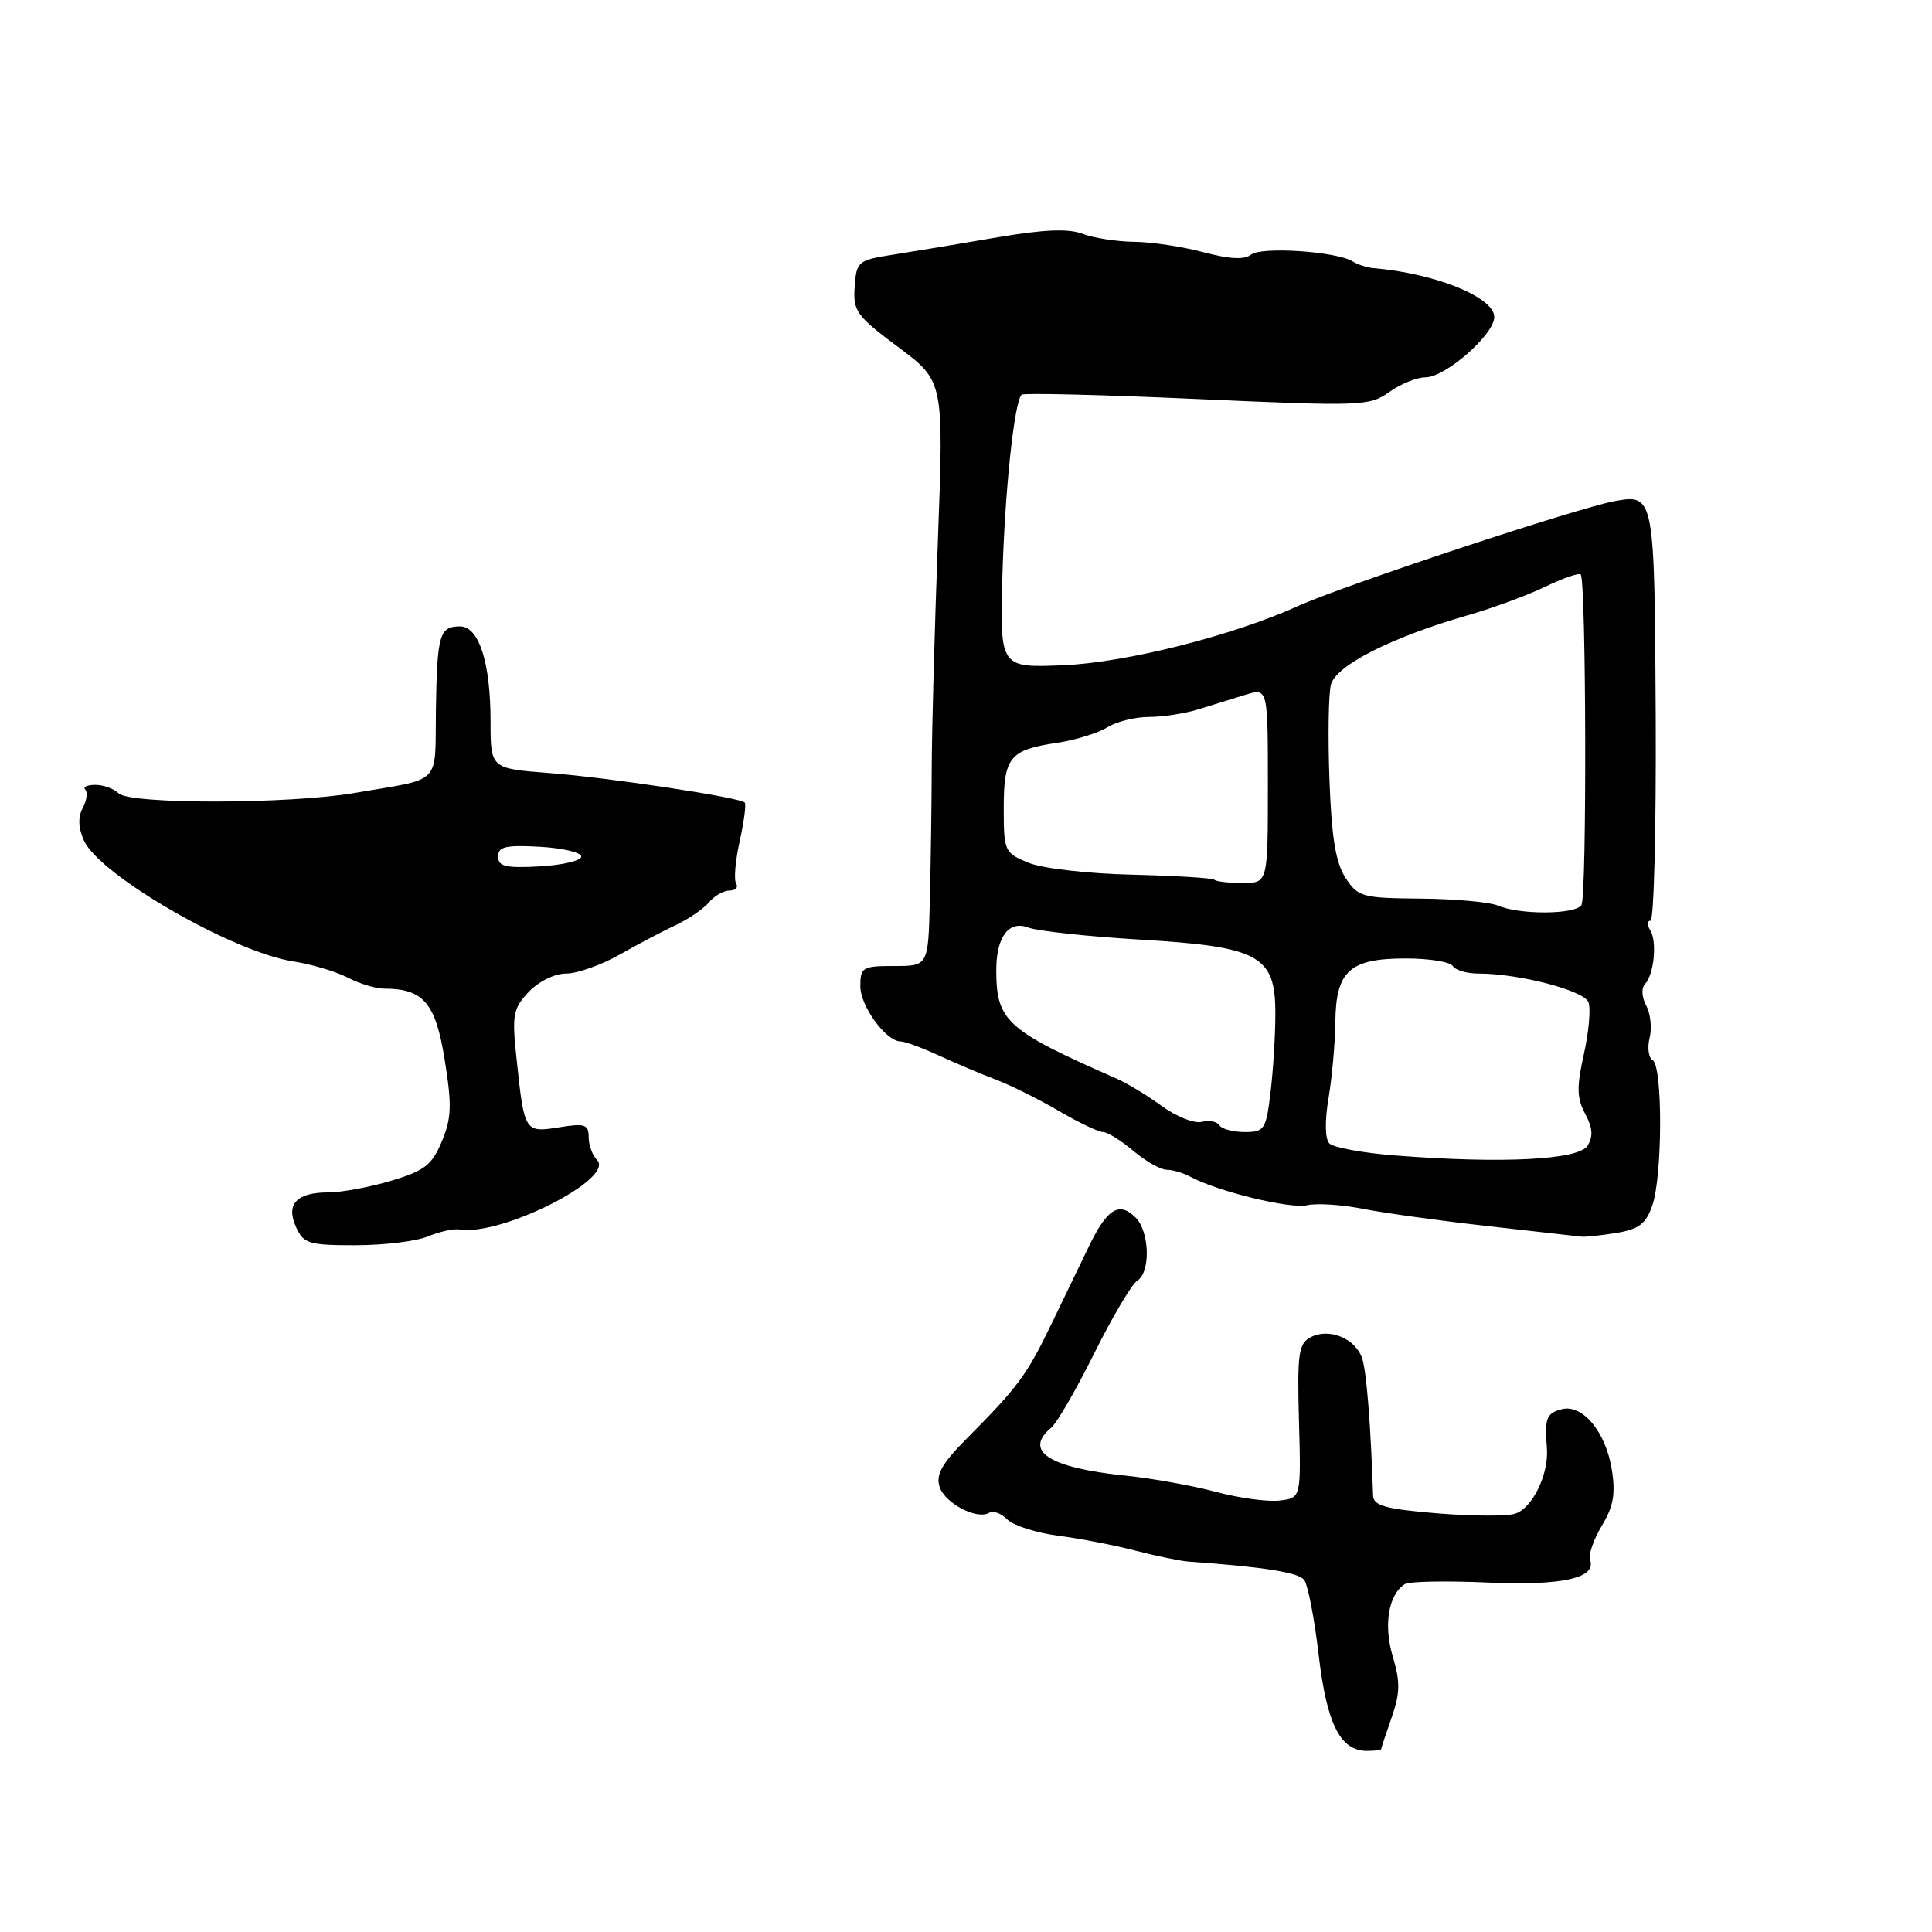 <?xml version="1.0" encoding="UTF-8" standalone="no"?>
<!DOCTYPE svg PUBLIC "-//W3C//DTD SVG 1.1//EN" "http://www.w3.org/Graphics/SVG/1.1/DTD/svg11.dtd" >
<svg xmlns="http://www.w3.org/2000/svg" xmlns:xlink="http://www.w3.org/1999/xlink" version="1.1" viewBox="0 0 256 256">
 <g >
 <path fill="currentColor"
d=" M 183.02 231.75 C 183.02 231.61 183.65 229.72 184.41 227.55 C 185.53 224.33 185.55 222.83 184.55 219.49 C 183.30 215.33 183.98 211.25 186.16 209.90 C 186.74 209.54 191.64 209.45 197.05 209.69 C 206.98 210.13 211.58 209.12 210.69 206.68 C 210.45 206.03 211.15 204.01 212.24 202.19 C 213.79 199.62 214.09 197.94 213.57 194.70 C 212.77 189.72 209.68 186.01 206.93 186.73 C 204.92 187.25 204.65 187.95 204.97 191.84 C 205.26 195.30 203.07 199.84 200.77 200.57 C 199.65 200.93 194.98 200.90 190.37 200.52 C 183.55 199.95 181.99 199.51 181.94 198.16 C 181.63 188.80 181.08 181.84 180.51 180.05 C 179.66 177.37 176.14 175.90 173.67 177.19 C 172.06 178.04 171.88 179.32 172.12 188.33 C 172.40 198.50 172.40 198.50 169.53 198.83 C 167.95 199.02 164.14 198.49 161.08 197.67 C 158.01 196.85 152.65 195.89 149.16 195.53 C 138.98 194.49 135.56 192.27 139.32 189.15 C 140.05 188.54 142.62 184.10 145.02 179.27 C 147.42 174.45 149.98 170.14 150.69 169.70 C 152.48 168.60 152.34 163.20 150.47 161.33 C 148.30 159.16 146.70 160.15 144.29 165.14 C 143.13 167.54 140.86 172.25 139.24 175.60 C 136.07 182.17 134.84 183.84 128.17 190.54 C 124.82 193.91 123.98 195.38 124.50 197.01 C 125.20 199.20 129.48 201.44 131.09 200.44 C 131.60 200.13 132.68 200.53 133.48 201.34 C 134.29 202.15 137.32 203.11 140.22 203.49 C 143.13 203.87 147.75 204.76 150.50 205.48 C 153.25 206.19 156.40 206.84 157.50 206.92 C 167.40 207.62 172.04 208.35 172.80 209.34 C 173.30 209.98 174.17 214.45 174.73 219.29 C 175.81 228.47 177.59 232.00 181.15 232.00 C 182.17 232.00 183.01 231.89 183.02 231.75 Z  M 56.68 163.84 C 58.23 163.20 60.12 162.78 60.87 162.91 C 66.35 163.84 81.56 156.16 79.11 153.71 C 78.50 153.10 78.00 151.73 78.00 150.67 C 78.00 148.99 77.50 148.82 74.11 149.37 C 69.54 150.10 69.48 150.02 68.48 140.62 C 67.81 134.45 67.95 133.69 70.05 131.44 C 71.38 130.04 73.48 129.00 75.02 129.00 C 76.48 129.00 79.67 127.87 82.09 126.50 C 84.52 125.12 87.89 123.35 89.58 122.56 C 91.27 121.76 93.24 120.41 93.95 119.56 C 94.66 118.70 95.89 118.00 96.68 118.00 C 97.47 118.00 97.86 117.58 97.54 117.07 C 97.22 116.55 97.44 114.02 98.02 111.43 C 98.59 108.85 98.89 106.56 98.68 106.34 C 97.98 105.65 80.72 103.04 72.75 102.43 C 65.00 101.83 65.00 101.83 65.00 95.56 C 65.00 87.79 63.46 83.00 60.96 83.00 C 58.23 83.00 57.92 84.09 57.76 94.01 C 57.61 104.22 58.74 103.05 47.00 105.07 C 38.34 106.56 17.19 106.59 15.72 105.12 C 15.11 104.51 13.71 104.00 12.63 104.00 C 11.55 104.00 10.95 104.28 11.30 104.63 C 11.65 104.98 11.49 106.08 10.96 107.07 C 10.31 108.28 10.37 109.72 11.13 111.39 C 13.23 115.99 30.84 126.15 38.85 127.39 C 41.25 127.76 44.49 128.72 46.06 129.53 C 47.62 130.34 49.80 131.00 50.90 131.00 C 56.10 131.00 57.71 132.88 58.92 140.39 C 59.89 146.45 59.84 148.15 58.54 151.25 C 57.23 154.39 56.26 155.14 51.82 156.46 C 48.97 157.31 45.23 158.00 43.52 158.00 C 39.29 158.00 37.84 159.56 39.24 162.62 C 40.22 164.79 40.93 165.00 47.10 165.00 C 50.82 165.00 55.14 164.48 56.68 163.84 Z  M 214.19 163.37 C 217.16 162.88 218.10 162.16 218.94 159.73 C 220.29 155.88 220.33 141.32 219.00 140.50 C 218.44 140.16 218.26 138.82 218.58 137.53 C 218.91 136.24 218.70 134.31 218.13 133.25 C 217.54 132.15 217.47 130.91 217.96 130.40 C 219.17 129.15 219.60 124.76 218.66 123.25 C 218.23 122.56 218.25 122.00 218.70 122.00 C 219.15 122.00 219.46 109.80 219.39 94.89 C 219.24 65.68 219.20 65.46 214.00 66.39 C 209.14 67.26 178.04 77.56 172.00 80.30 C 163.39 84.21 149.27 87.78 141.00 88.14 C 132.50 88.50 132.50 88.50 132.82 76.50 C 133.13 65.23 134.38 53.28 135.37 52.30 C 135.61 52.05 146.06 52.31 158.58 52.87 C 180.41 53.85 181.46 53.81 184.08 51.95 C 185.58 50.88 187.74 50.00 188.87 50.00 C 191.52 50.00 198.00 44.33 198.00 42.01 C 198.00 39.38 190.16 36.21 181.98 35.53 C 181.15 35.46 179.90 35.06 179.21 34.63 C 177.07 33.31 167.12 32.65 165.77 33.74 C 164.90 34.44 162.94 34.34 159.50 33.43 C 156.75 32.69 152.62 32.07 150.32 32.04 C 148.01 32.02 144.93 31.54 143.47 30.99 C 141.56 30.26 138.34 30.40 132.15 31.45 C 127.39 32.27 121.25 33.28 118.50 33.72 C 113.67 34.47 113.49 34.62 113.25 38.00 C 113.02 41.22 113.48 41.86 119.03 46.00 C 125.06 50.50 125.06 50.50 124.28 71.50 C 123.85 83.05 123.48 96.55 123.46 101.50 C 123.45 106.45 123.33 114.44 123.21 119.25 C 123.00 128.00 123.00 128.00 118.50 128.00 C 114.28 128.00 114.00 128.17 114.00 130.69 C 114.00 133.34 117.41 138.00 119.36 138.00 C 119.91 138.00 122.20 138.84 124.43 139.87 C 126.67 140.90 130.07 142.34 132.00 143.07 C 133.93 143.80 137.66 145.66 140.29 147.20 C 142.93 148.74 145.57 150.00 146.15 150.00 C 146.73 150.00 148.55 151.12 150.18 152.50 C 151.82 153.88 153.80 155.00 154.59 155.00 C 155.38 155.00 156.81 155.42 157.76 155.94 C 161.32 157.87 170.98 160.22 173.20 159.70 C 174.46 159.41 177.75 159.62 180.50 160.16 C 183.25 160.71 190.68 161.74 197.00 162.45 C 203.32 163.16 208.95 163.80 209.50 163.86 C 210.05 163.93 212.16 163.70 214.19 163.37 Z  M 66.00 113.50 C 66.00 112.19 67.00 111.95 71.51 112.20 C 74.54 112.37 77.02 112.95 77.02 113.50 C 77.02 114.05 74.54 114.63 71.51 114.80 C 67.00 115.05 66.00 114.81 66.00 113.50 Z  M 184.80 153.10 C 180.56 152.77 176.67 152.05 176.14 151.50 C 175.57 150.89 175.53 148.53 176.04 145.50 C 176.50 142.75 176.91 138.21 176.94 135.40 C 177.02 128.64 178.84 127.00 186.27 127.00 C 189.36 127.00 192.16 127.45 192.50 128.00 C 192.84 128.55 194.37 129.00 195.89 129.00 C 201.28 129.00 209.88 131.24 210.48 132.80 C 210.80 133.64 210.53 136.74 209.87 139.68 C 208.90 144.03 208.93 145.50 210.04 147.58 C 211.04 149.44 211.12 150.59 210.35 151.82 C 209.16 153.70 199.02 154.21 184.80 153.10 Z  M 161.56 149.09 C 161.25 148.60 160.20 148.40 159.23 148.65 C 158.26 148.90 155.90 147.97 153.98 146.58 C 152.07 145.18 149.38 143.55 148.00 142.94 C 133.40 136.53 132.05 135.33 132.01 128.68 C 131.99 124.15 133.64 121.91 136.27 122.91 C 137.50 123.37 144.12 124.09 151.00 124.50 C 166.90 125.44 169.00 126.59 168.99 134.32 C 168.99 137.17 168.70 141.86 168.35 144.75 C 167.76 149.68 167.55 150.00 164.92 150.00 C 163.38 150.00 161.87 149.59 161.56 149.09 Z  M 198.50 120.00 C 197.40 119.53 192.80 119.11 188.27 119.07 C 180.49 119.00 179.95 118.86 178.29 116.32 C 176.99 114.33 176.44 110.99 176.16 103.34 C 175.95 97.67 176.03 92.00 176.35 90.74 C 176.99 88.18 184.36 84.44 194.50 81.52 C 197.80 80.57 202.42 78.87 204.76 77.74 C 207.10 76.61 209.21 75.88 209.45 76.12 C 210.18 76.85 210.28 118.75 209.55 119.92 C 208.77 121.19 201.39 121.24 198.50 120.00 Z  M 160.91 116.57 C 160.67 116.34 155.76 116.04 149.99 115.90 C 144.08 115.76 138.08 115.07 136.25 114.31 C 133.11 113.02 133.00 112.78 133.00 107.11 C 133.00 100.32 133.78 99.36 140.05 98.43 C 142.50 98.06 145.50 97.14 146.71 96.38 C 147.93 95.62 150.41 95.00 152.22 95.00 C 154.03 95.00 156.97 94.55 158.76 94.00 C 160.54 93.45 163.35 92.58 165.00 92.07 C 168.00 91.14 168.00 91.14 168.00 104.07 C 168.00 117.00 168.00 117.00 164.67 117.00 C 162.83 117.00 161.14 116.81 160.91 116.57 Z "/>
</g>
</svg>